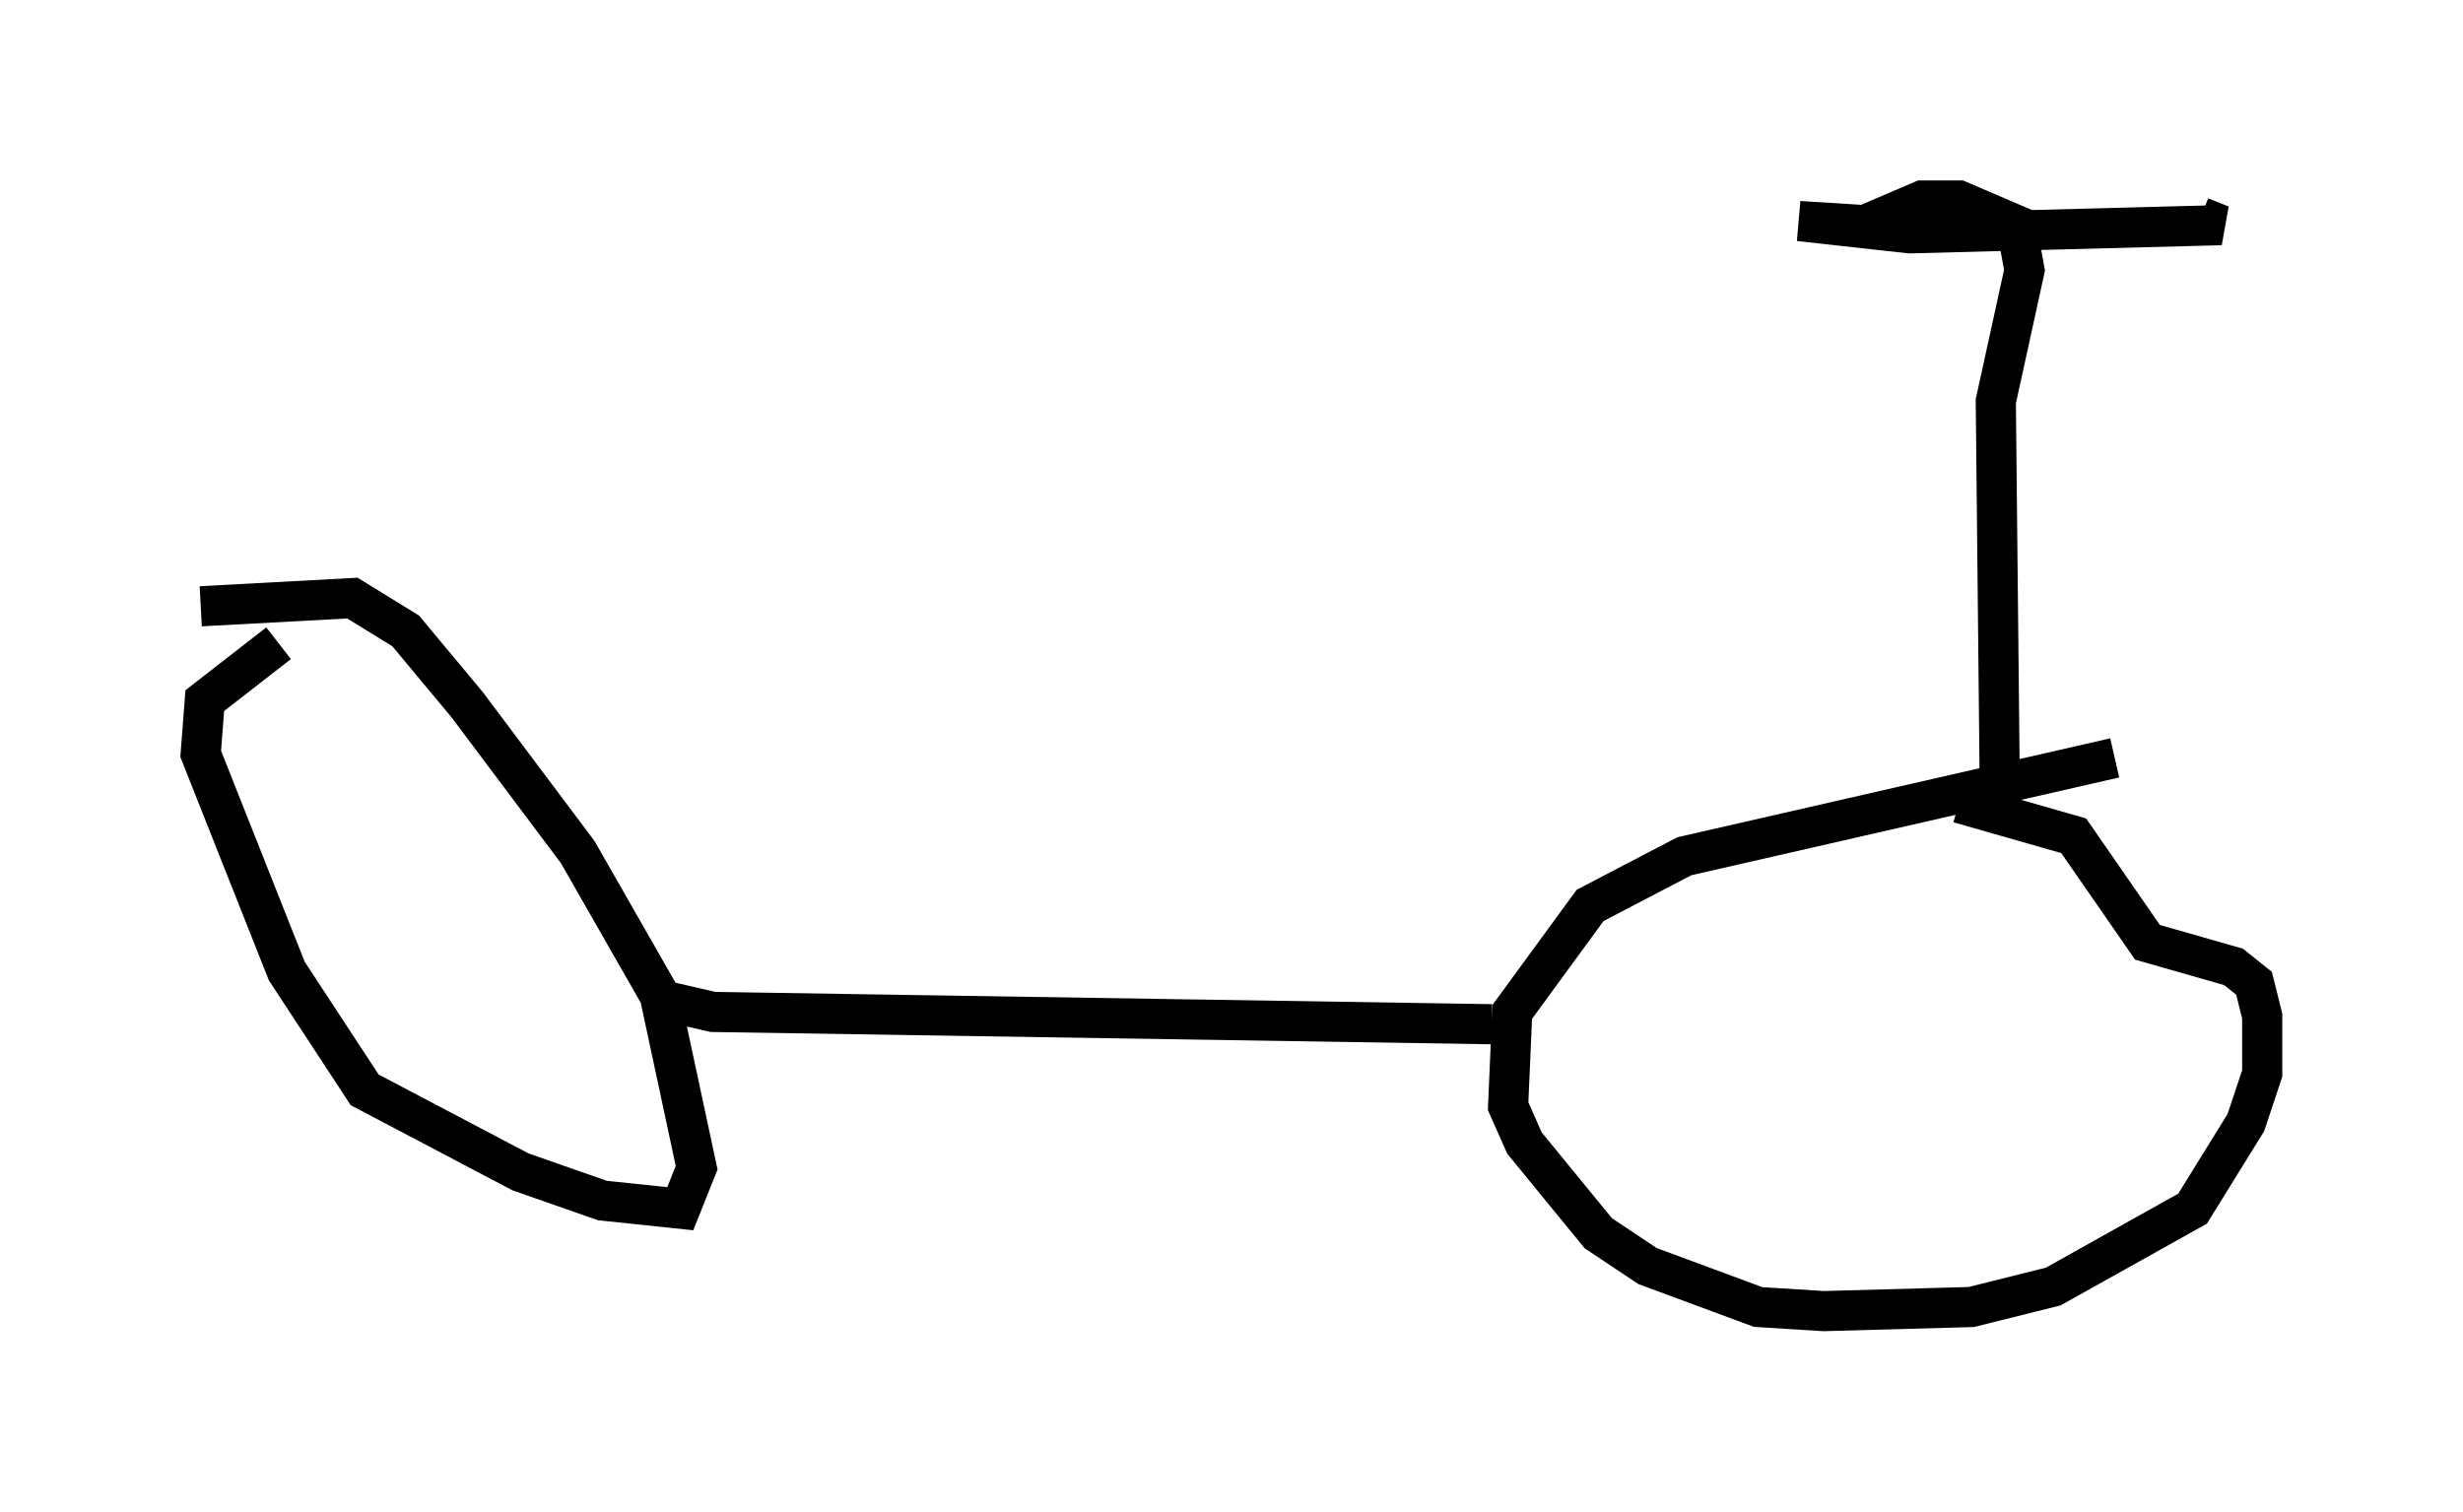 <?xml version="1.0" encoding="utf-8" ?>
<svg baseProfile="full" height="37.665" version="1.1" width="61.348" xmlns="http://www.w3.org/2000/svg" xmlns:ev="http://www.w3.org/2001/xml-events" xmlns:xlink="http://www.w3.org/1999/xlink"><defs /><rect fill="white" height="37.665" width="61.348" x="0" y="0" /><path d="M10.308, 15.617 m-3.369, 0.408 l-1.838, 1.429 -0.102, 1.327 l2.144, 5.41 1.94, 2.96 l3.879, 2.042 2.042, 0.715 l1.94, 0.204 0.408, -1.021 l-0.919, -4.288 -2.042, -3.573 l-2.756, -3.675 -1.531, -1.838 l-1.327, -0.817 -3.777, 0.204 m47.673, 3.777 l-10.719, 2.45 -2.348, 1.225 l-1.94, 2.654 -0.102, 2.348 l0.408, 0.919 1.838, 2.246 l1.225, 0.817 2.756, 1.021 l1.633, 0.102 3.675, -0.102 l2.042, -0.51 3.471, -1.94 l1.327, -2.144 0.408, -1.225 l0.0, -1.429 -0.204, -0.817 l-0.51, -0.408 -2.144, -0.613 l-1.838, -2.654 -2.858, -0.817 m-32.361, 4.9 l1.327, 0.306 19.396, 0.306 m12.658, -5.615 l-0.102, -9.902 0.715, -3.267 l-0.204, -1.123 -1.429, -0.613 l-0.919, 0.0 -1.429, 0.613 l-1.633, -0.102 2.756, 0.306 l7.758, -0.204 -0.51, -0.204 " fill="none" stroke="black" stroke-width="1" /></svg>